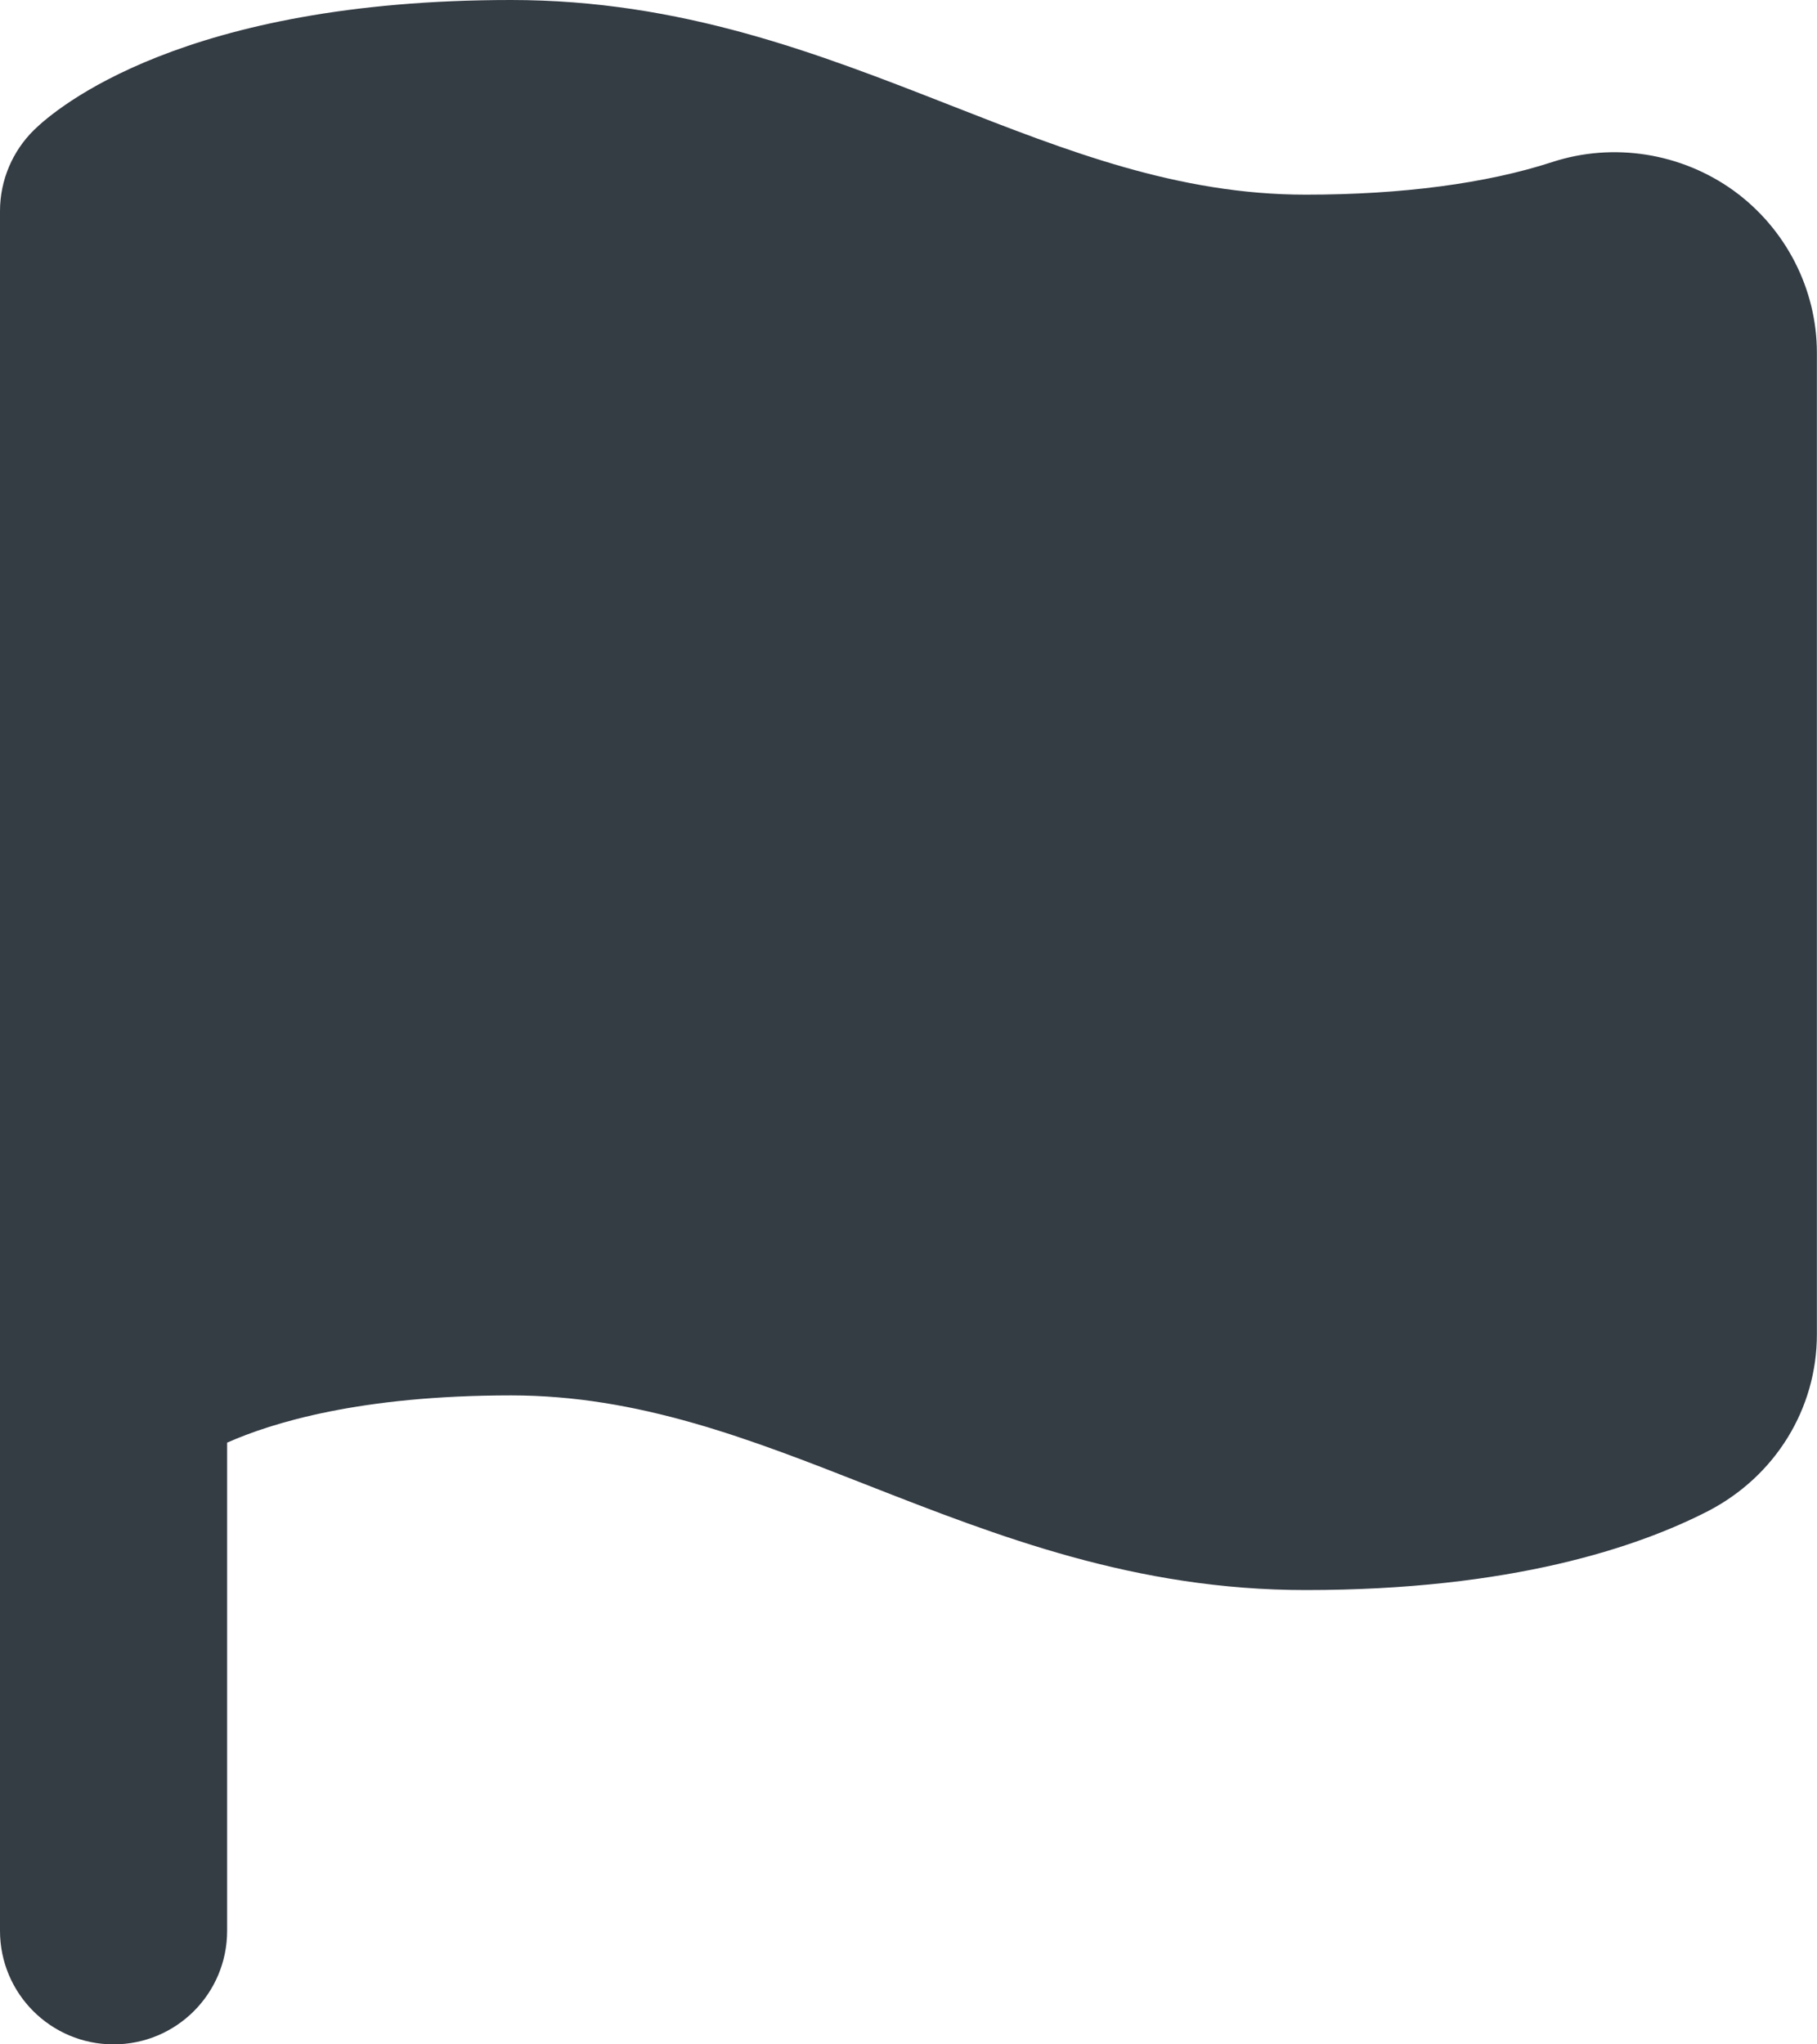 <svg width="16" height="18" viewBox="0 0 16 18" fill="none" xmlns="http://www.w3.org/2000/svg">
<path fill-rule="evenodd" clip-rule="evenodd" d="M15.268 1.68C14.806 1.346 14.207 1.251 13.668 1.427C13.092 1.615 12.342 1.714 11.499 1.714C10.376 1.714 9.4 1.331 8.366 0.926C7.204 0.471 6.001 -0 4.5 -0C1.614 -0 0.496 0.952 0.3 1.144C0.109 1.331 -0 1.589 -0 1.858V9V12.143V17C-0 17.553 0.448 18 1 18C1.553 18 2 17.553 2 17V12.702C2.395 12.527 3.173 12.286 4.5 12.286C5.624 12.286 6.601 12.669 7.635 13.075C8.797 13.53 9.999 14 11.499 14C13.309 14 14.422 13.622 15.04 13.305C15.633 12.998 15.999 12.403 15.999 11.749V3.106C15.999 2.546 15.726 2.013 15.268 1.68Z" fill="#343C44"/>
</svg>
